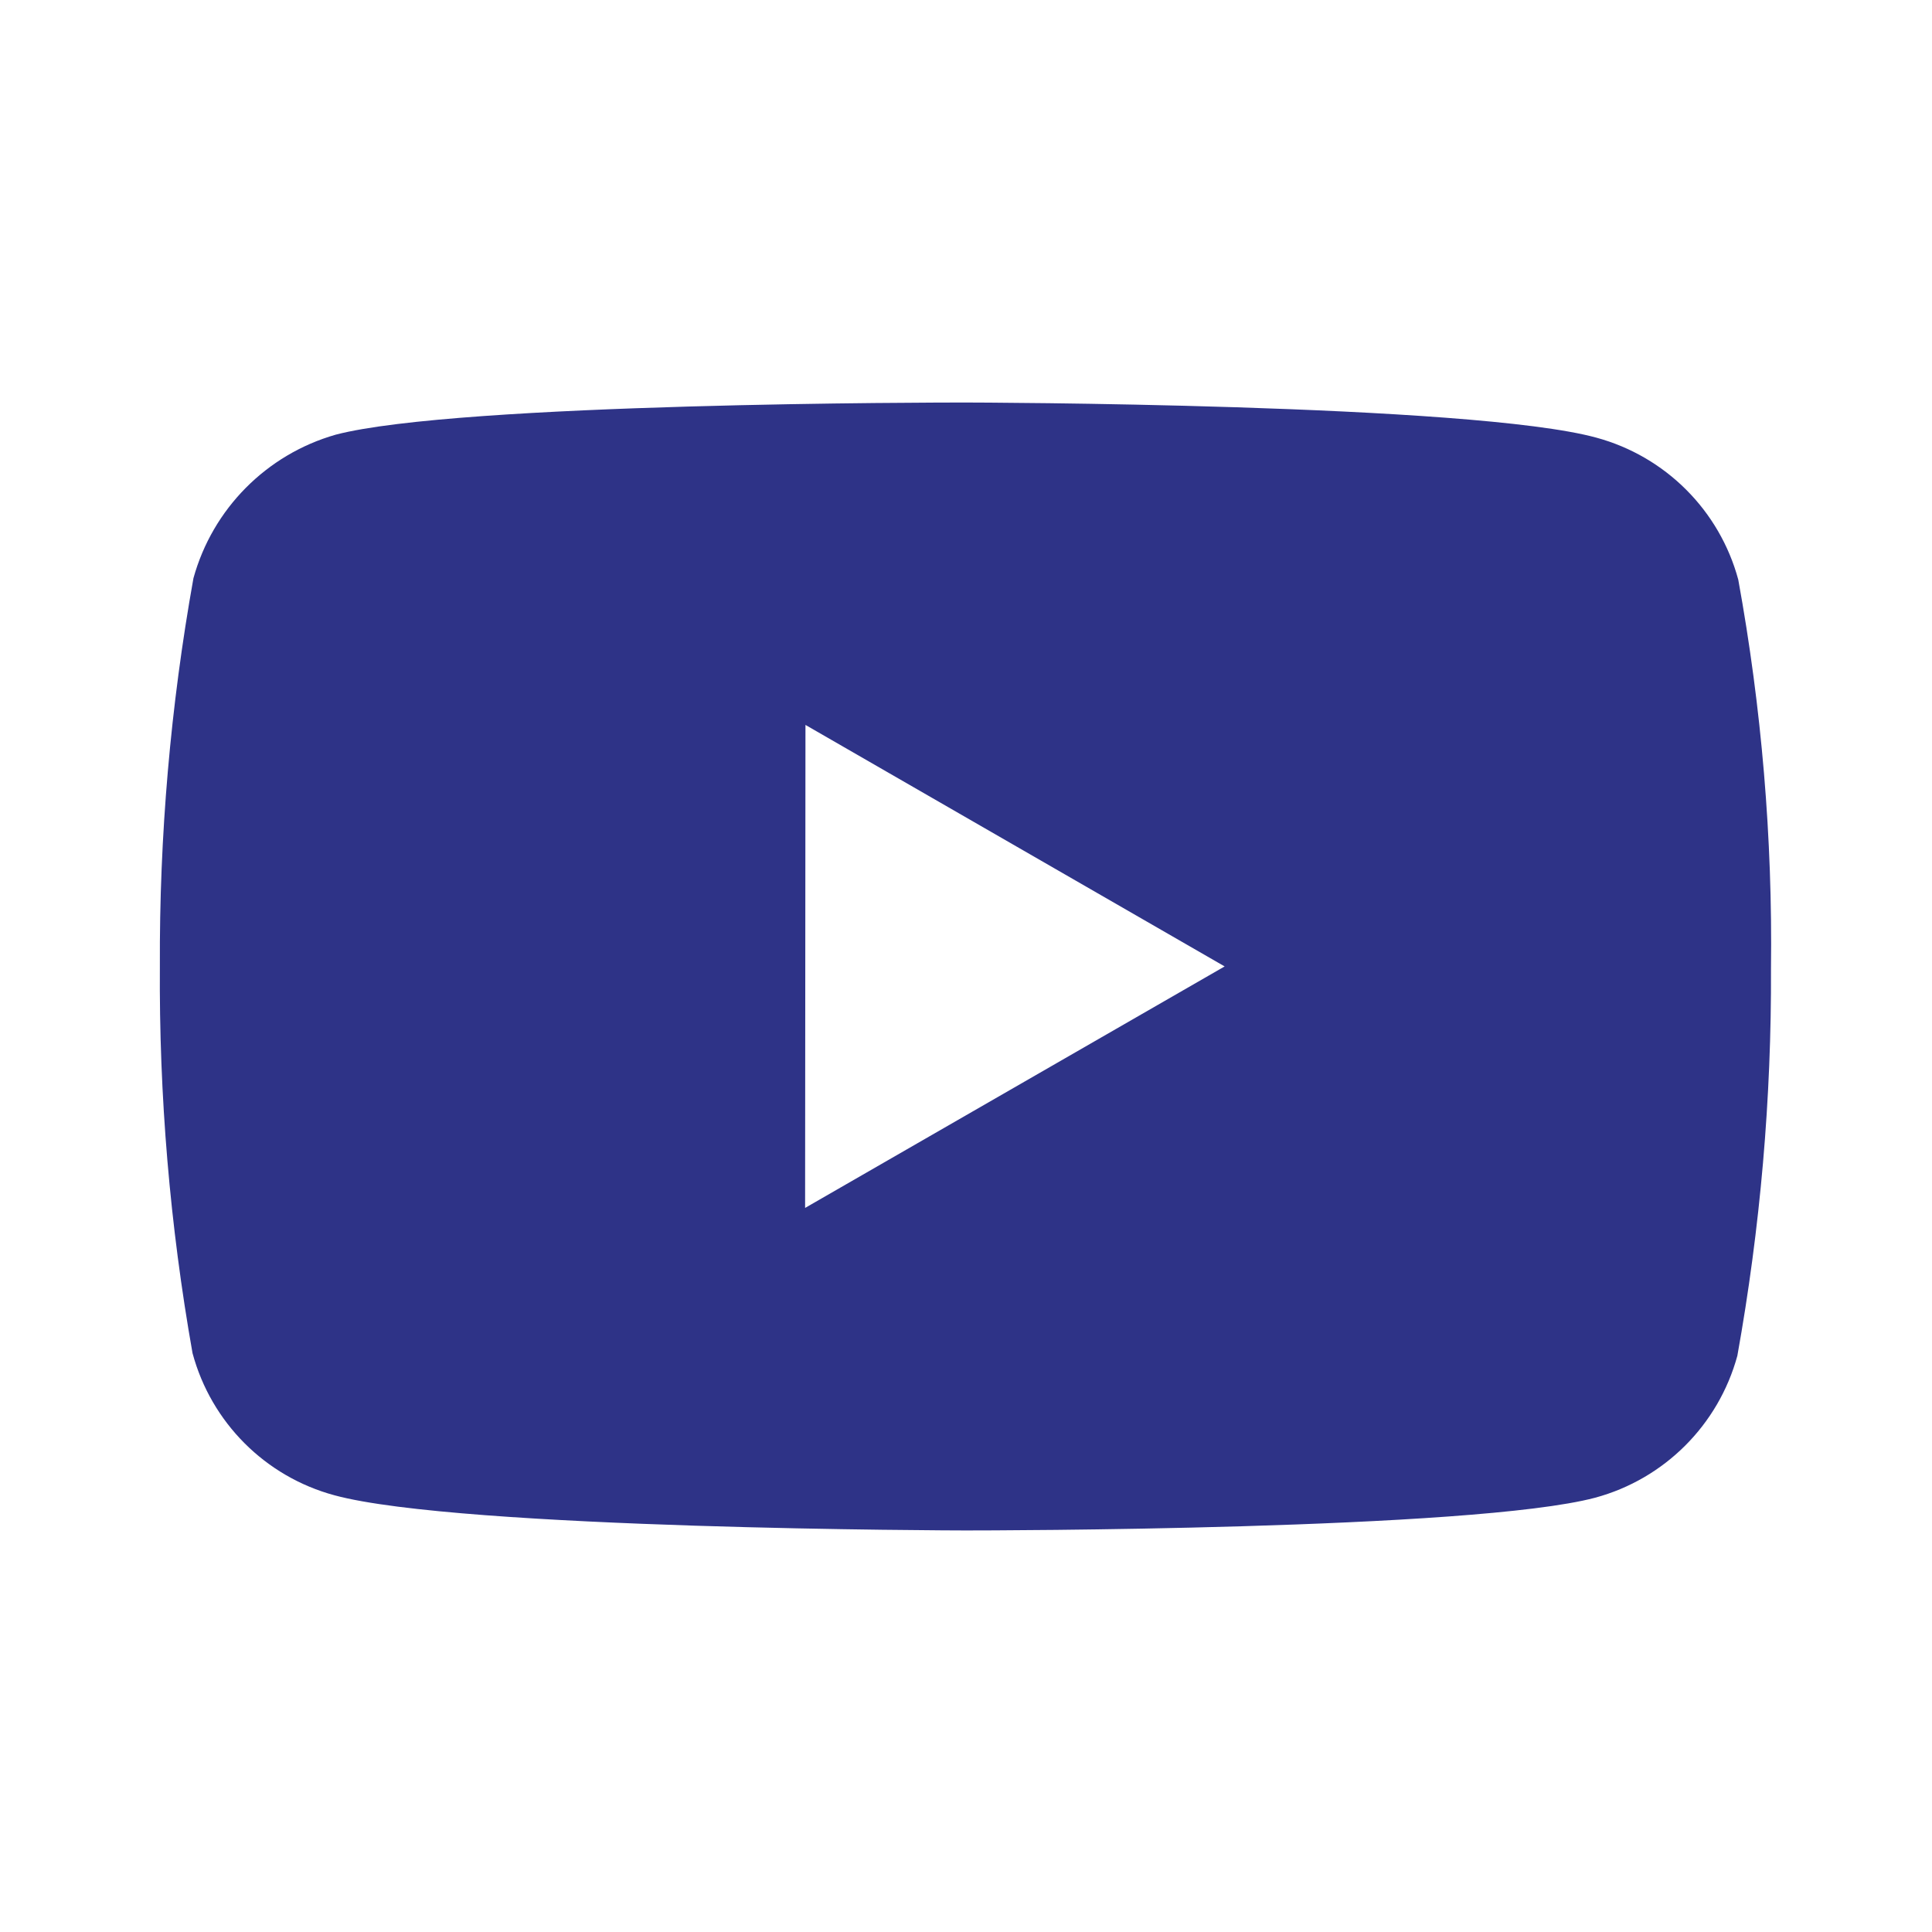 <svg width="32" height="32" viewBox="0 0 32 32" fill="none" xmlns="http://www.w3.org/2000/svg">
<path d="M16.008 25.349H15.981C15.899 25.349 7.628 25.333 5.541 24.767C4.394 24.458 3.498 23.561 3.189 22.413C2.814 20.297 2.633 18.15 2.648 16C2.638 13.847 2.824 11.697 3.204 9.577C3.521 8.429 4.413 7.528 5.559 7.2C7.588 6.667 15.631 6.667 15.972 6.667H16C16.084 6.667 24.376 6.683 26.441 7.249C27.586 7.56 28.481 8.455 28.791 9.6C29.178 11.725 29.36 13.882 29.333 16.041C29.343 18.192 29.156 20.339 28.776 22.456C28.463 23.602 27.567 24.497 26.42 24.807C24.393 25.344 16.349 25.349 16.008 25.349ZM13.341 12.007L13.335 20.007L20.284 16.007L13.341 12.007Z" fill="#2E3387"/>
</svg>
